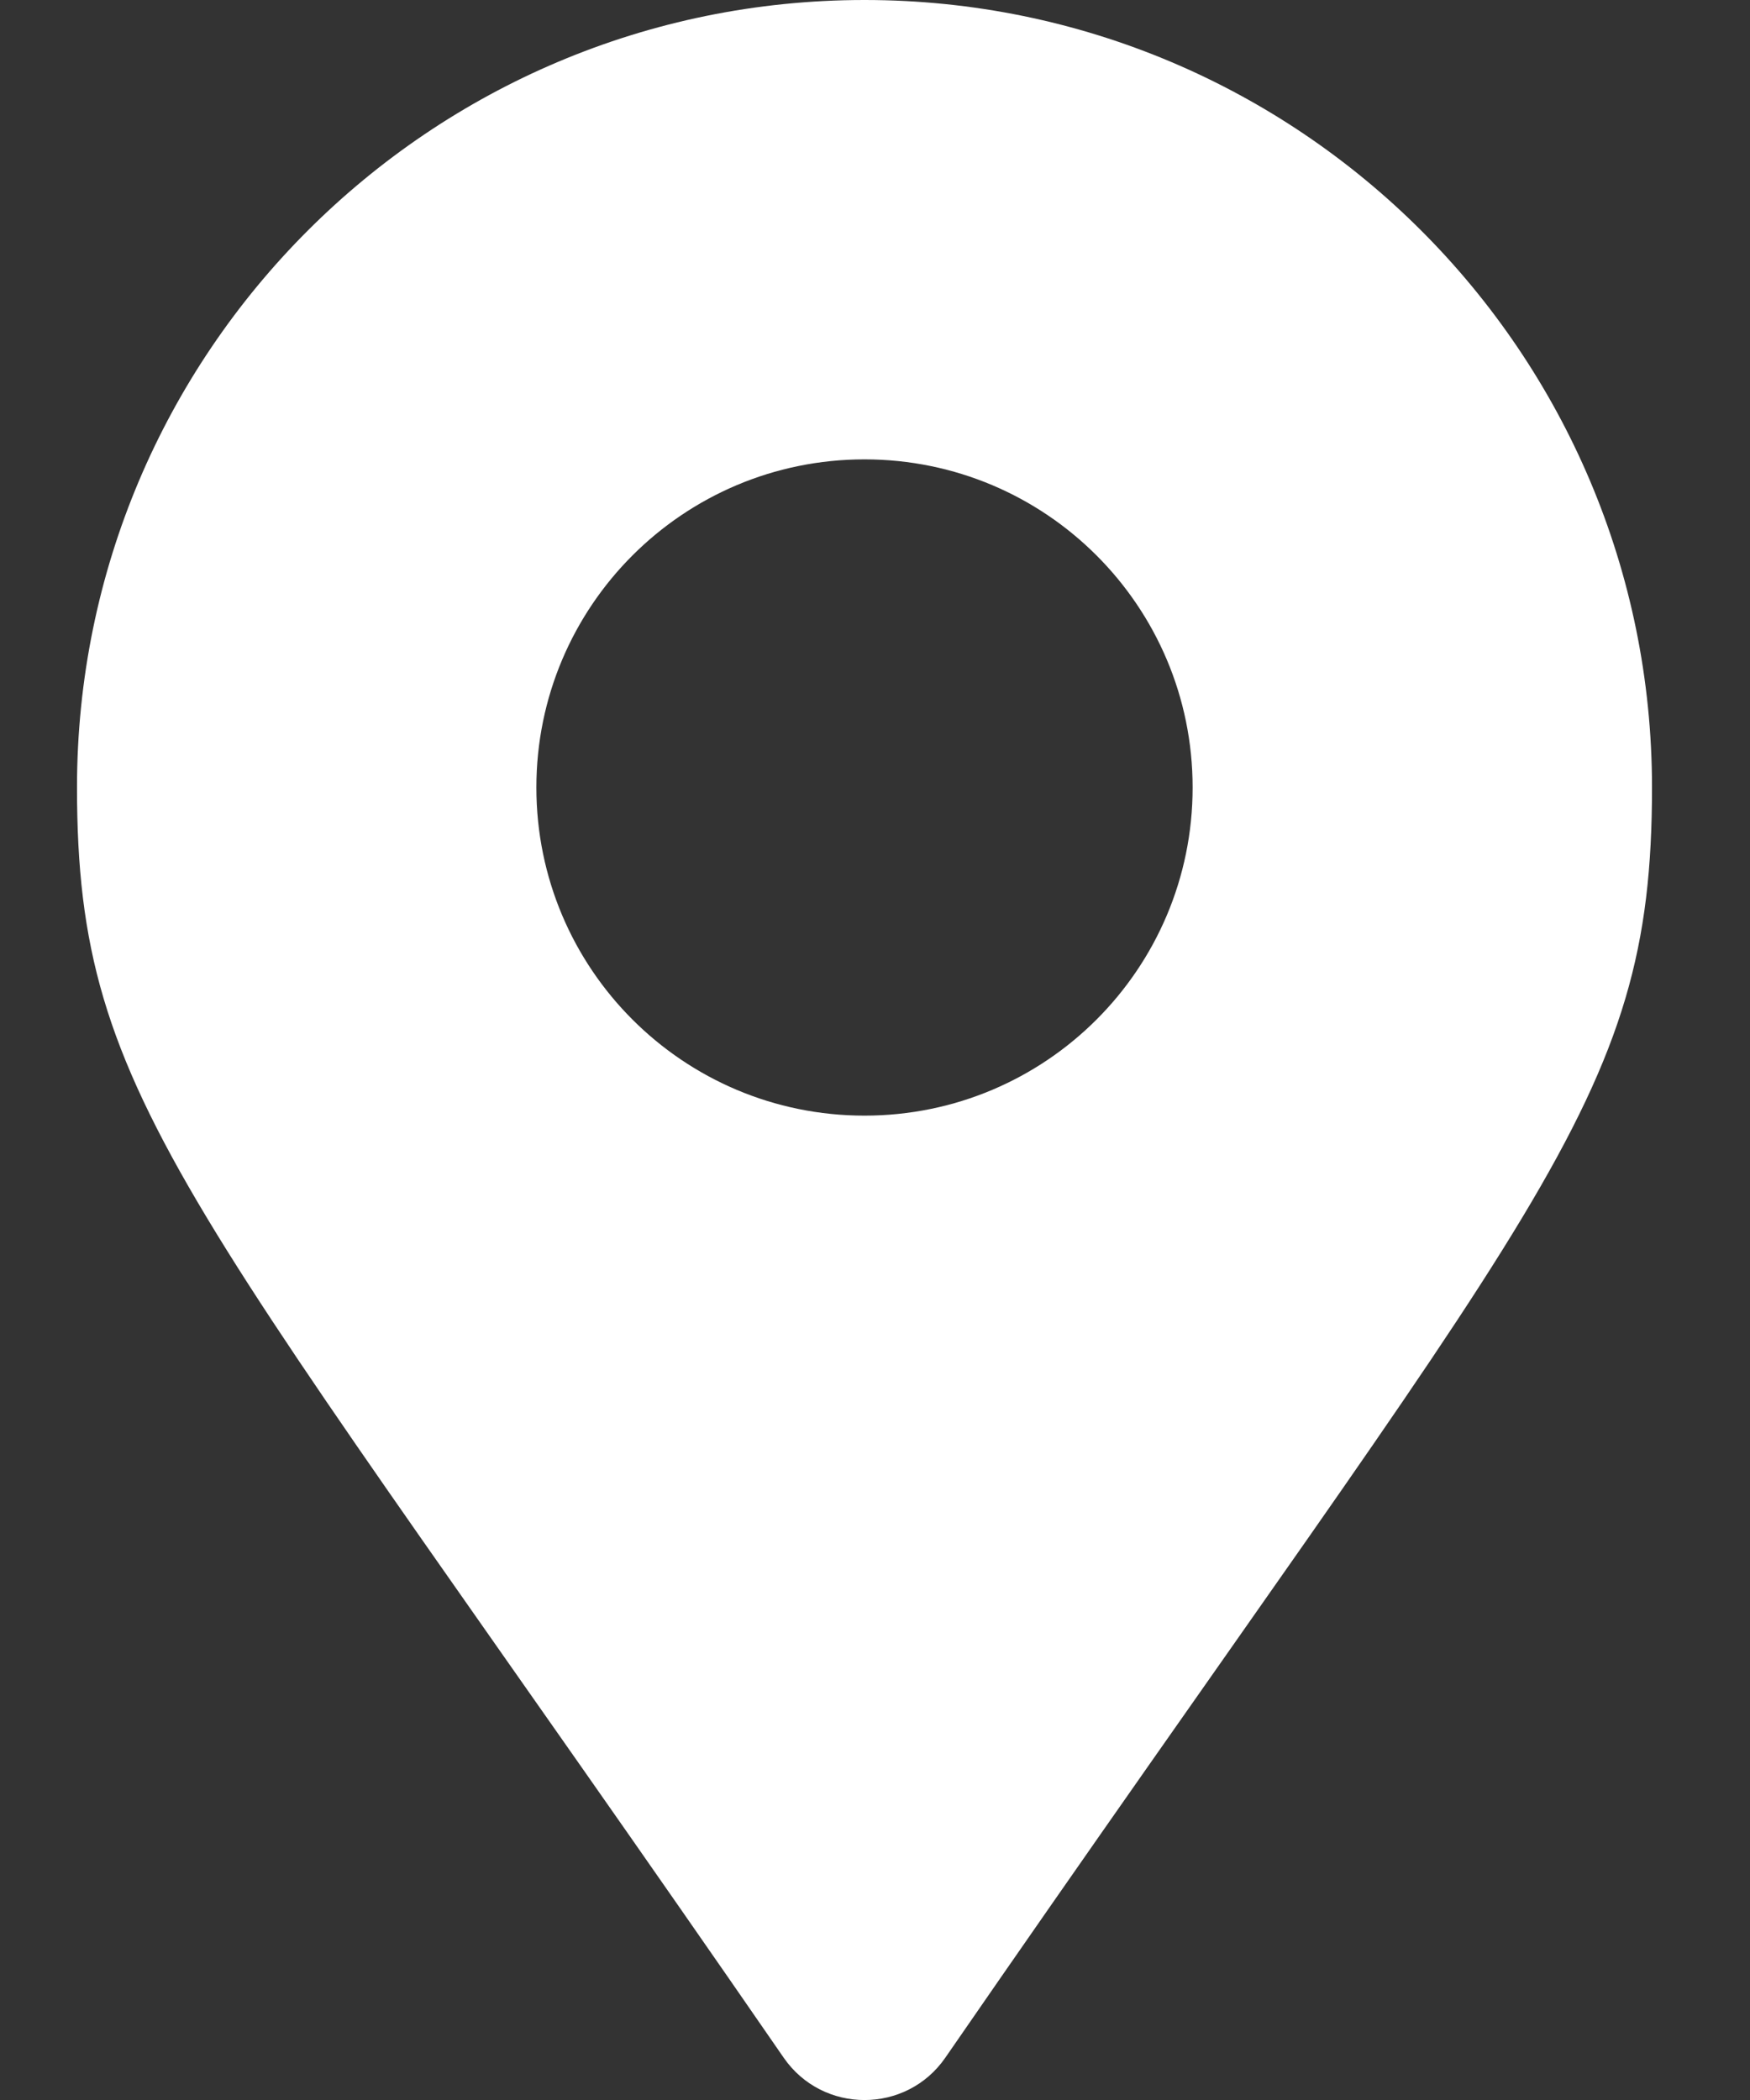 <?xml version="1.0" encoding="UTF-8"?>
<svg width="10px" height="12px" viewBox="0 0 10 12" version="1.1" xmlns="http://www.w3.org/2000/svg" xmlns:xlink="http://www.w3.org/1999/xlink">
    <rect x="0" y="0" width="10" height="12" fill="#333333" stroke="none"/>
    <!-- Generator: sketchtool 57.1 (101010) - https://sketch.com -->
    <title>970F3ED4-05A1-472E-9D3F-280641F4388D</title>
    <desc>Created with sketchtool.</desc>
    <g id="nav" stroke="none" stroke-width="1" fill="none" fill-rule="evenodd">
        <g id="nav-level1-large" transform="translate(-960, -11)" fill="#FFFFFF">
            <g id="header/preheader">
                <g id="preheader">
                    <g id="location" transform="translate(959, 7)">
                        <g id="icon/ui/location" transform="translate(0, 4)">
                            <path d="M5.478,11.758 C2.072,6.821 1.44,6.314 1.44,4.5 C1.44,2.015 3.455,0 5.94,0 C8.425,0 10.44,2.015 10.44,4.5 C10.44,6.314 9.808,6.821 6.402,11.758 C6.179,12.081 5.701,12.081 5.478,11.758 Z M5.94,6.375 C6.976,6.375 7.815,5.536 7.815,4.5 C7.815,3.464 6.976,2.625 5.94,2.625 C4.904,2.625 4.065,3.464 4.065,4.5 C4.065,5.536 4.904,6.375 5.94,6.375 Z" id="Fill-3"></path>
                        </g>
                    </g>
                </g>
            </g>
        </g>
    </g>
</svg>